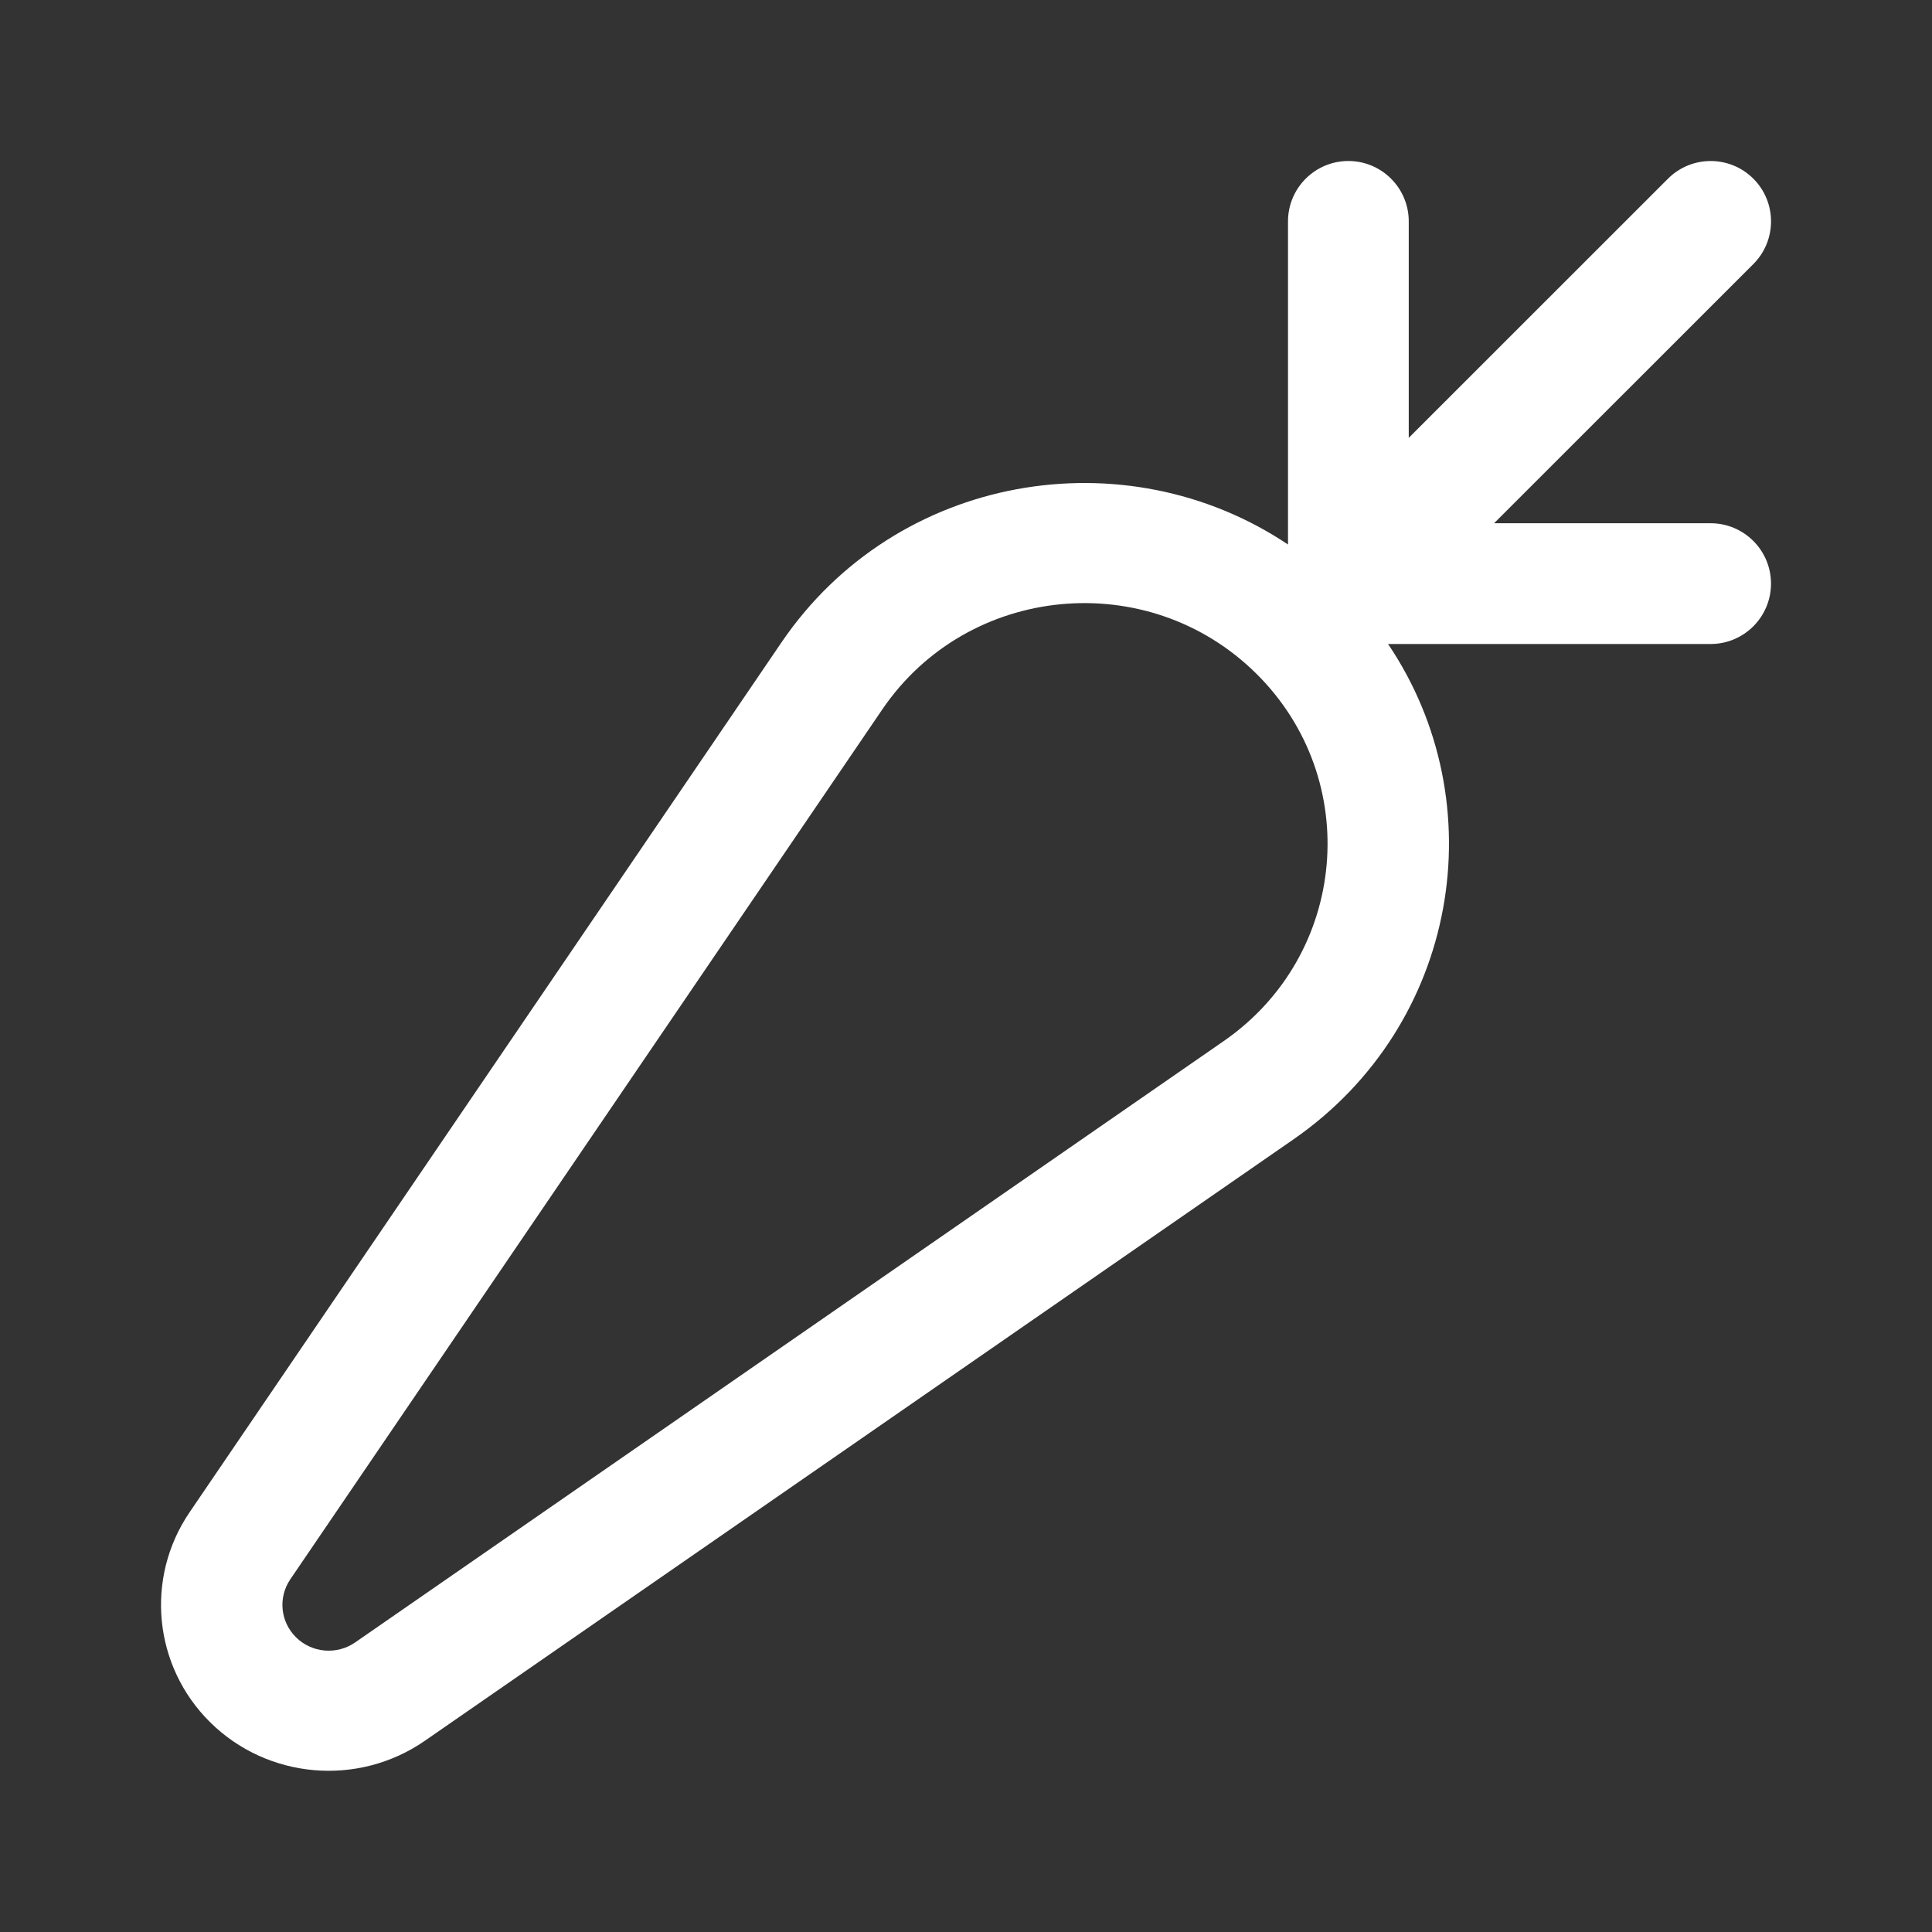 <svg width="24" height="24" viewBox="0 0 24 24" fill="none" xmlns="http://www.w3.org/2000/svg">
<rect x="0" y="0" width="24" height="24" fill="#333333" stroke="none"/>
<path d="M17.5 2.75C17.5 2.336 17.164 2 16.75 2C16.336 2 16 2.336 16 2.75V6.764C13.974 5.408 11.134 5.884 9.708 7.98L2.355 18.786C1.799 19.604 1.906 20.697 2.61 21.394C3.325 22.101 4.449 22.198 5.277 21.625L16.066 14.155C18.123 12.731 18.578 9.978 17.243 8H21.25C21.664 8 22 7.664 22 7.25C22 6.836 21.664 6.5 21.25 6.5H18.56L21.781 3.28C22.073 2.988 22.074 2.513 21.781 2.22C21.488 1.927 21.013 1.927 20.72 2.22L17.5 5.439V2.75ZM10.96 8.813C12.022 7.252 14.261 7.037 15.606 8.368C16.935 9.683 16.742 11.867 15.201 12.933L4.413 20.402C4.184 20.561 3.874 20.534 3.677 20.339C3.482 20.146 3.453 19.845 3.606 19.619L10.96 8.813Z" fill="#ffffff"/>
</svg>
